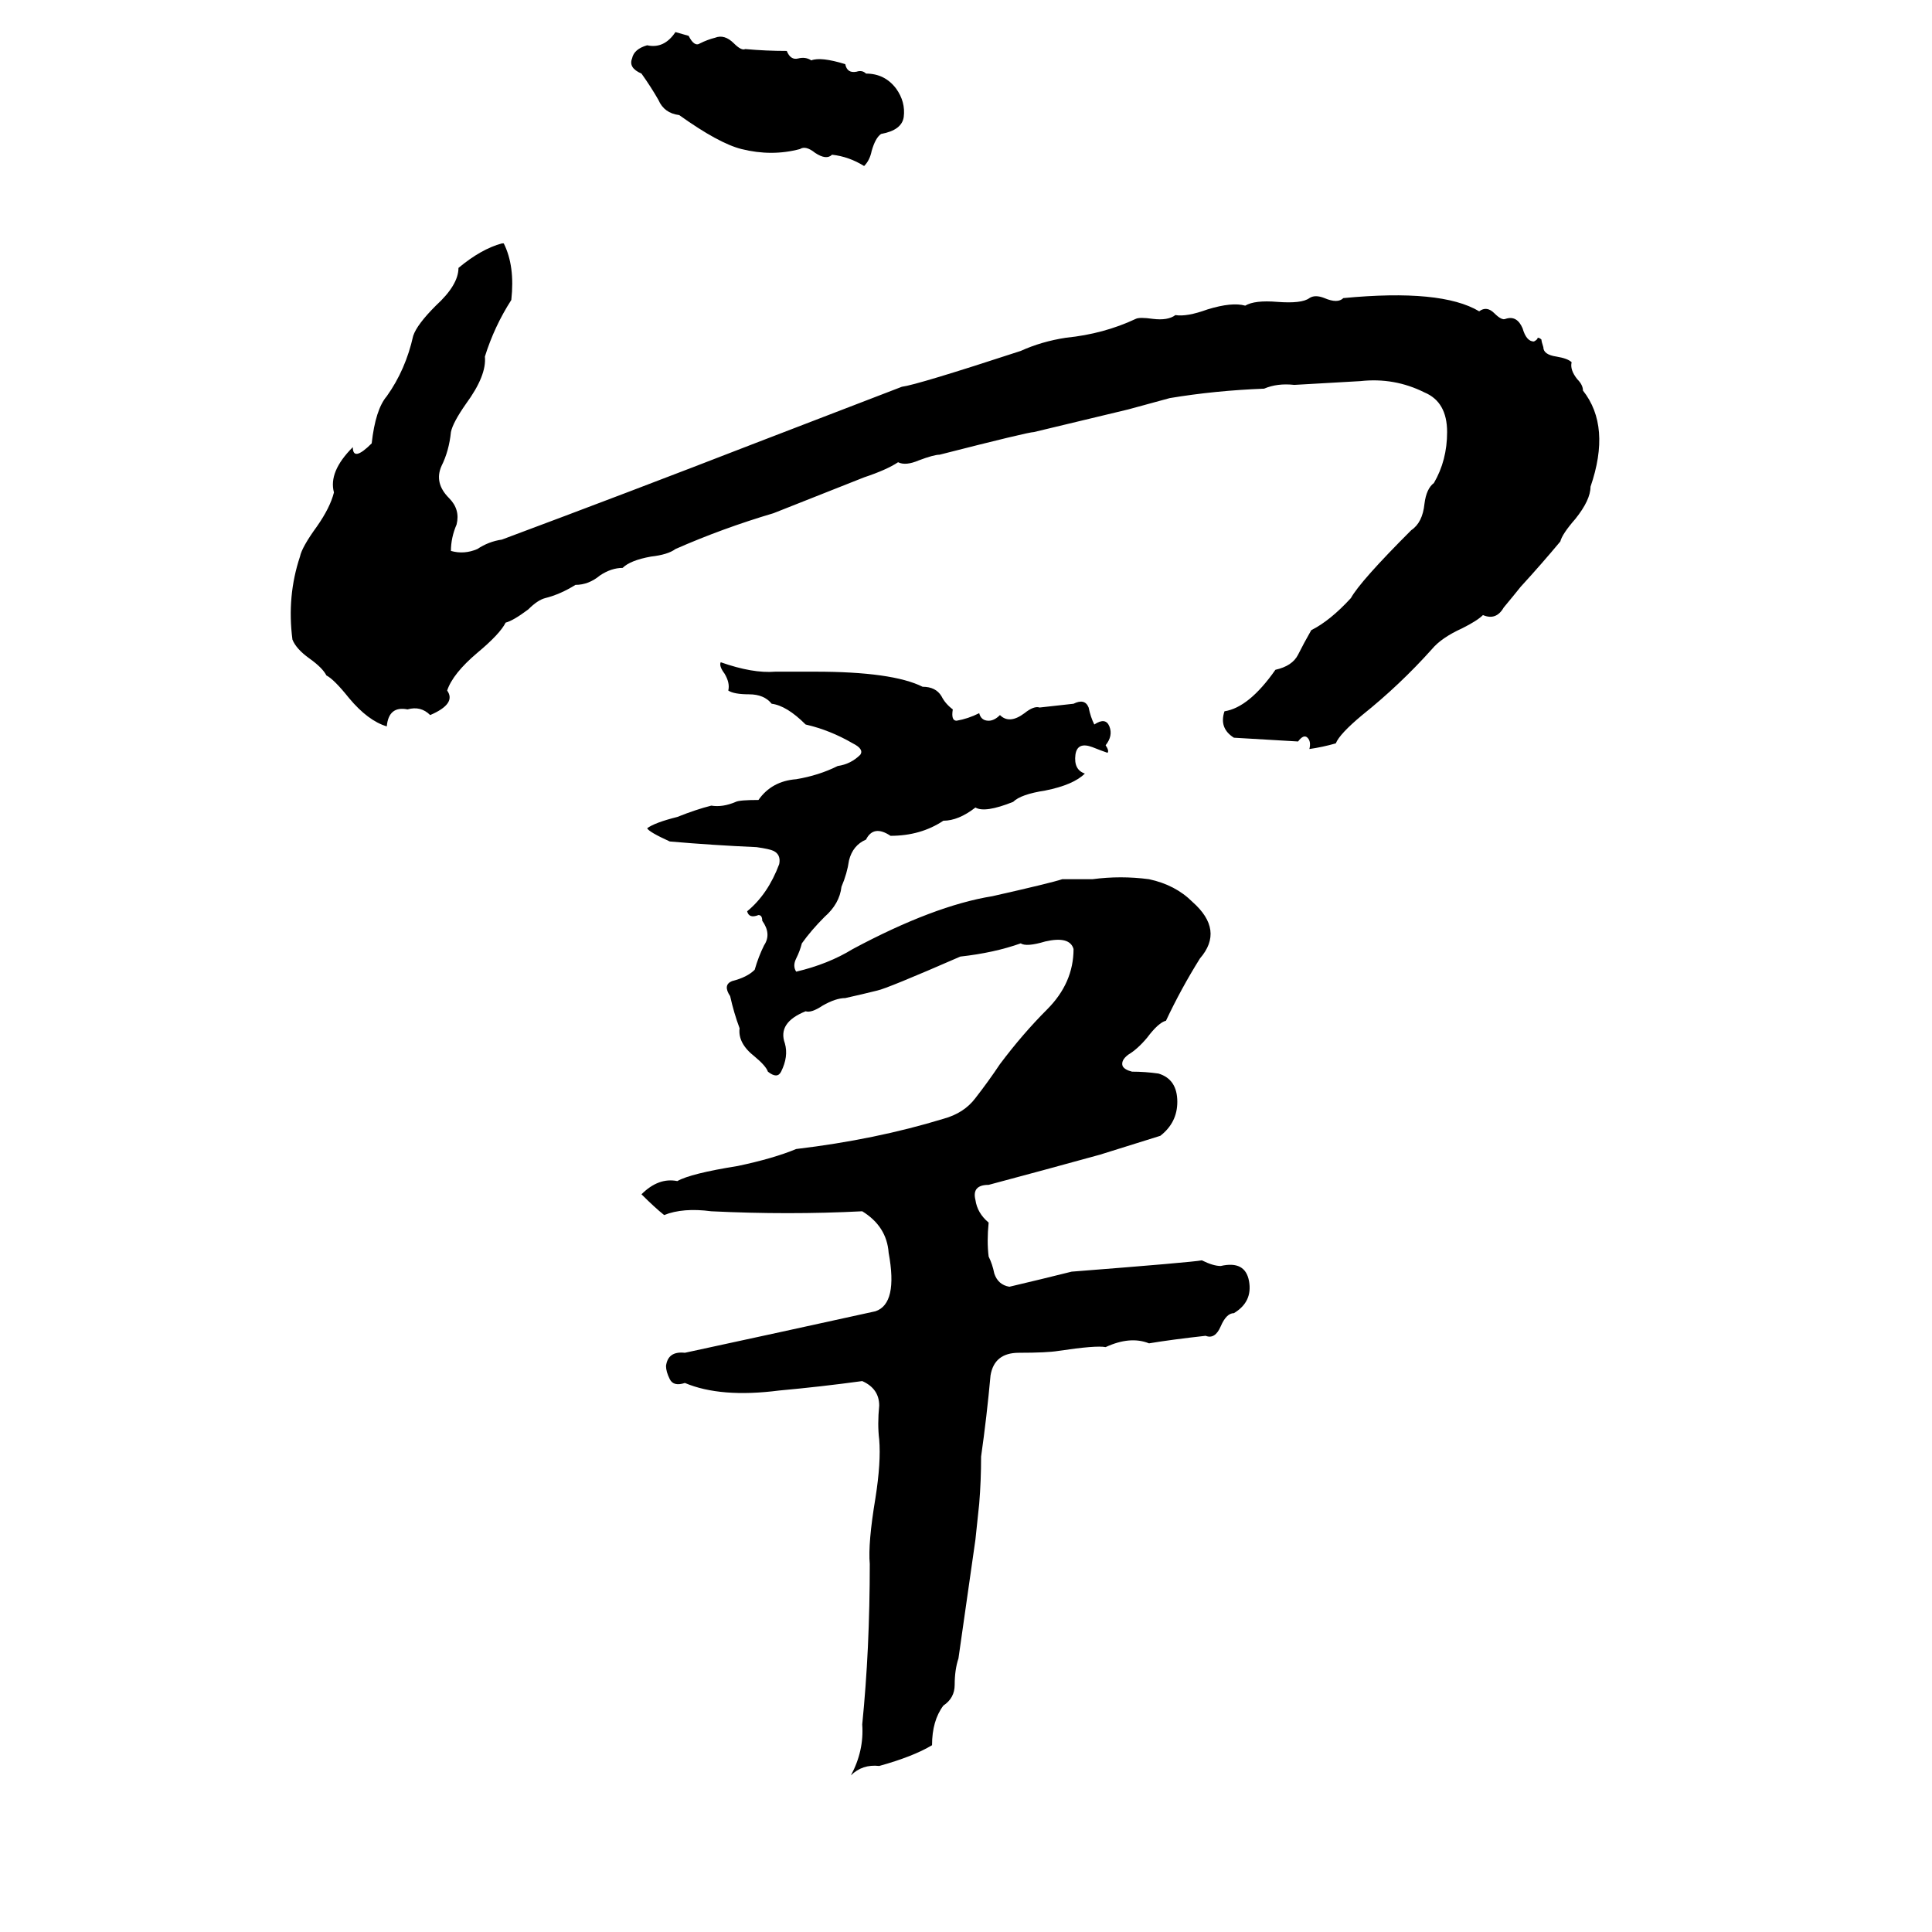 <svg xmlns="http://www.w3.org/2000/svg" viewBox="0 -800 1024 1024">
	<path fill="#000000" d="M358 -783L365 -781Q368 -775 371 -777Q375 -779 379 -780Q384 -782 389 -777Q393 -773 395 -774Q406 -773 417 -773Q419 -768 423 -769Q427 -770 430 -768Q435 -770 448 -766Q449 -761 454 -762Q457 -763 459 -761Q469 -761 475 -753Q480 -746 479 -738Q478 -731 467 -729Q464 -727 462 -720Q461 -715 458 -712Q450 -717 441 -718Q438 -715 432 -719Q427 -723 424 -721Q409 -717 393 -721Q381 -724 360 -739Q352 -740 349 -747Q345 -754 340 -761Q333 -764 335 -769Q336 -774 343 -776Q352 -774 358 -783ZM266 -671H267Q273 -659 271 -641Q262 -627 257 -611Q258 -601 247 -586Q240 -576 239 -571Q238 -561 234 -553Q230 -544 238 -536Q244 -530 242 -522Q239 -515 239 -508Q246 -506 253 -509Q259 -513 266 -514Q333 -539 400 -565Q439 -580 478 -595Q486 -596 541 -614Q552 -619 565 -621Q585 -623 602 -631Q604 -632 611 -631Q619 -630 623 -633Q629 -632 640 -636Q653 -640 660 -638Q665 -641 677 -640Q690 -639 694 -642Q697 -644 702 -642Q709 -639 712 -642Q764 -647 784 -635Q788 -638 792 -634Q796 -630 798 -631Q804 -633 807 -626Q809 -619 813 -619Q815 -620 815 -621Q816 -621 817 -620Q817 -619 818 -616Q818 -612 825 -611Q831 -610 833 -608Q832 -604 836 -599Q839 -596 839 -593Q854 -574 843 -542Q843 -535 835 -525Q828 -517 827 -513Q817 -501 806 -489Q802 -484 797 -478Q793 -471 786 -474Q783 -471 775 -467Q764 -462 759 -456Q742 -437 722 -421Q710 -411 708 -406Q701 -404 694 -403Q695 -407 693 -409Q691 -411 688 -407Q671 -408 654 -409Q646 -414 649 -423Q662 -425 676 -445Q685 -447 688 -453Q691 -459 695 -466Q705 -471 716 -483Q721 -492 748 -519Q754 -523 755 -533Q756 -541 760 -544Q767 -556 767 -571Q767 -587 755 -592Q739 -600 721 -598Q704 -597 686 -596Q677 -597 670 -594Q644 -593 620 -589Q609 -586 598 -583Q573 -577 548 -571Q545 -571 498 -559Q495 -559 487 -556Q480 -553 476 -555Q470 -551 458 -547L410 -528Q383 -520 358 -509Q354 -506 345 -505Q334 -503 330 -499Q324 -499 318 -495Q312 -490 305 -490Q297 -485 289 -483Q285 -482 280 -477Q272 -471 268 -470Q265 -464 253 -454Q240 -443 237 -434Q242 -427 228 -421Q223 -426 216 -424Q206 -426 205 -415Q195 -418 185 -430Q177 -440 173 -442Q171 -446 164 -451Q157 -456 155 -461Q152 -484 159 -505Q160 -510 168 -521Q175 -531 177 -539Q174 -550 187 -563Q187 -555 197 -565Q199 -583 205 -590Q215 -604 219 -622Q221 -628 231 -638Q243 -649 243 -658Q255 -668 266 -671ZM382 -449Q399 -443 411 -444Q422 -444 432 -444Q473 -444 489 -436Q496 -436 499 -431Q501 -427 505 -424Q504 -418 507 -418Q513 -419 519 -422Q520 -418 524 -418Q527 -418 530 -421Q535 -416 543 -422Q548 -426 551 -425Q560 -426 569 -427Q575 -430 577 -425Q578 -420 580 -416Q586 -420 588 -415Q590 -410 586 -405Q588 -402 587 -401Q584 -402 579 -404Q571 -407 570 -400Q569 -392 575 -390Q569 -384 554 -381Q541 -379 537 -375Q522 -369 517 -372Q508 -365 500 -365Q488 -357 472 -357Q463 -363 459 -355Q452 -352 450 -344Q449 -337 446 -330Q445 -321 437 -314Q430 -307 425 -300Q424 -296 422 -292Q420 -288 422 -285Q439 -289 452 -297Q495 -320 526 -325Q557 -332 563 -334Q571 -334 579 -334Q594 -336 609 -334Q623 -331 632 -322Q649 -307 636 -292Q626 -276 618 -259Q614 -258 608 -250Q603 -244 598 -241Q594 -238 595 -235Q596 -233 600 -232Q607 -232 614 -231Q624 -228 624 -216Q624 -205 615 -198Q599 -193 583 -188Q554 -180 524 -172Q515 -172 517 -164Q518 -157 524 -152Q523 -142 524 -134Q526 -130 527 -125Q529 -119 535 -118Q552 -122 568 -126Q632 -131 637 -132Q643 -129 647 -129Q660 -132 662 -121Q664 -110 654 -104Q650 -104 647 -97Q644 -90 639 -92Q621 -90 609 -88Q599 -92 586 -86Q581 -87 561 -84Q555 -83 540 -83Q527 -83 525 -71Q523 -49 520 -28Q520 -15 519 -3Q518 7 517 16L508 79Q506 85 506 93Q506 100 500 104Q494 112 494 125Q484 131 466 136Q457 135 451 141Q458 128 457 114Q459 94 460 73Q461 51 461 29Q460 18 464 -6Q467 -25 466 -37Q465 -45 466 -55Q466 -64 457 -68Q435 -65 413 -63Q382 -59 363 -67Q357 -65 355 -69Q353 -73 353 -76Q354 -84 363 -83Q414 -94 464 -105Q476 -109 471 -136Q470 -150 457 -158Q418 -156 377 -158Q362 -160 352 -156Q347 -160 340 -167Q349 -176 359 -174Q366 -178 391 -182Q410 -186 422 -191Q464 -196 500 -207Q511 -210 517 -218Q524 -227 530 -236Q542 -252 555 -265Q569 -279 569 -297Q567 -304 554 -301Q544 -298 541 -300Q527 -295 509 -293Q470 -276 465 -275Q457 -273 448 -271Q443 -271 436 -267Q430 -263 427 -264Q412 -258 416 -247Q418 -240 414 -232Q412 -228 407 -232Q406 -235 400 -240Q391 -247 392 -255Q389 -263 387 -272Q383 -278 388 -280Q396 -282 400 -286Q402 -293 405 -299Q409 -305 404 -312Q404 -315 402 -315Q397 -313 396 -317Q407 -326 413 -342Q414 -347 410 -349Q408 -350 401 -351Q378 -352 355 -354Q344 -359 343 -361Q347 -364 359 -367Q369 -371 377 -373Q383 -372 390 -375Q392 -376 402 -376Q409 -386 422 -387Q434 -389 444 -394Q451 -395 456 -400Q458 -403 452 -406Q440 -413 427 -416Q417 -426 409 -427Q405 -432 397 -432Q389 -432 386 -434Q387 -438 384 -443Q381 -447 382 -449Z"/>
</svg>